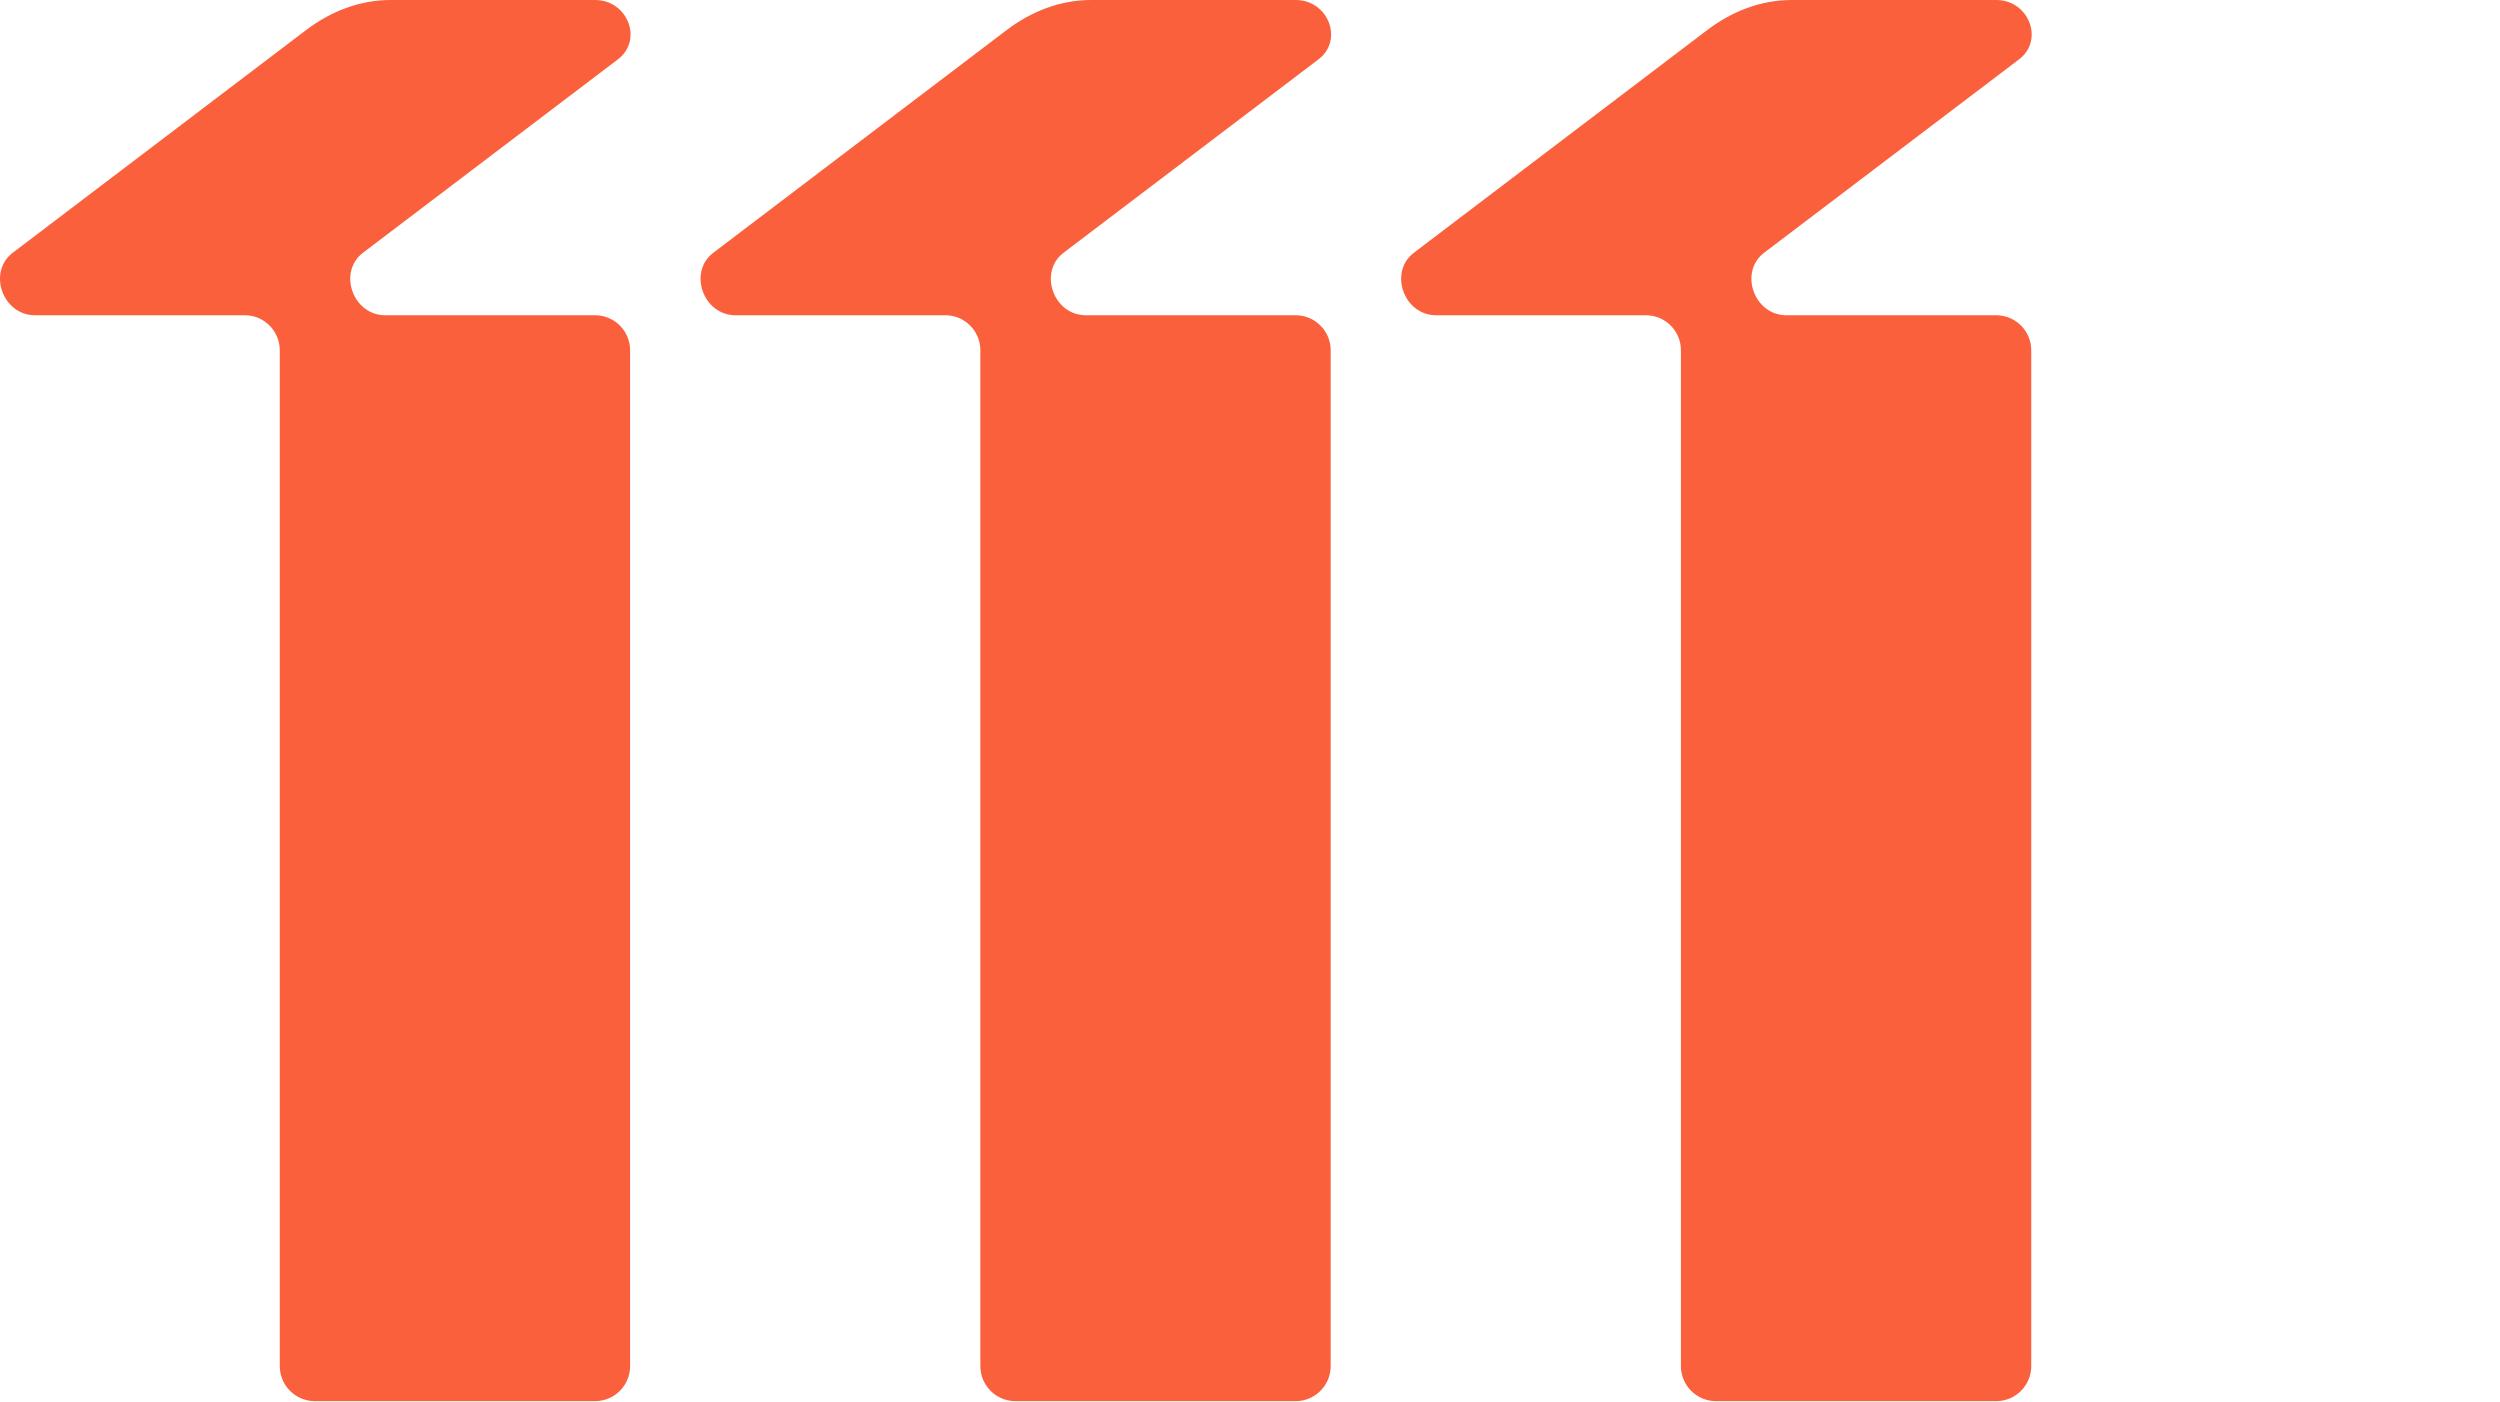 <?xml version="1.0" encoding="UTF-8"?>
<svg width="198px" height="111px" viewBox="0 0 198 111" version="1.1" xmlns="http://www.w3.org/2000/svg" xmlns:xlink="http://www.w3.org/1999/xlink">
    <title>Group 40</title>
    <defs>
        <polygon id="path-1" points="0 0 8.893 0 8.893 6.359 0 6.359"></polygon>
    </defs>
    <g id="11.be-2022-new-design" stroke="none" stroke-width="1" fill="none" fill-rule="evenodd">
        <g id="11.be-2022-/-blokken-&amp;-paragraphs" transform="translate(-226, -24)">
            <g id="Group-40" transform="translate(226, 24)">
                <path d="M47.124,0 L30.947,0 C28.491,0 26.208,0.887 24.211,2.404 L0.971,20.047 C-0.986,21.593 0.219,24.968 2.771,24.968 L19.385,24.968 C20.916,24.968 22.159,26.211 22.159,27.743 L22.159,108.196 C22.159,109.728 23.402,110.97 24.933,110.97 L47.13,110.97 C48.662,110.97 49.904,109.728 49.904,108.196 L49.904,27.743 C49.904,26.211 48.662,24.968 47.13,24.968 L30.511,24.968 C27.959,24.968 26.757,21.593 28.71,20.047 L48.933,4.705 C50.945,3.193 49.734,0 47.124,0" id="Fill-34" fill="#FB603D"></path>
                <path d="M102.61,0 L86.432,0 C83.976,0 81.693,0.887 79.696,2.404 L56.456,20.047 C54.499,21.593 55.704,24.968 58.256,24.968 L74.87,24.968 C76.401,24.968 77.644,26.211 77.644,27.743 L77.644,108.196 C77.644,109.728 78.887,110.97 80.418,110.97 L102.615,110.97 C104.147,110.97 105.39,109.728 105.39,108.196 L105.39,27.743 C105.39,26.211 104.147,24.968 102.615,24.968 L85.996,24.968 C83.444,24.968 82.242,21.593 84.195,20.047 L104.418,4.705 C106.43,3.193 105.219,0 102.61,0" id="Fill-36" fill="#FB603D"></path>
                <path d="M158.095,0 L141.917,0 C139.461,0 137.178,0.887 135.181,2.404 L111.941,20.047 C109.985,21.593 111.19,24.968 113.741,24.968 L130.355,24.968 C131.887,24.968 133.129,26.211 133.129,27.743 L133.129,108.196 C133.129,109.728 134.372,110.97 135.904,110.97 L158.101,110.97 C159.632,110.97 160.875,109.728 160.875,108.196 L160.875,27.743 C160.875,26.211 159.632,24.968 158.101,24.968 L141.481,24.968 C138.929,24.968 137.727,21.593 139.68,20.047 L159.904,4.705 C161.915,3.193 160.704,0 158.095,0" id="Fill-38" fill="#FB603D"></path>
            </g>
        </g>
    </g>
</svg>
